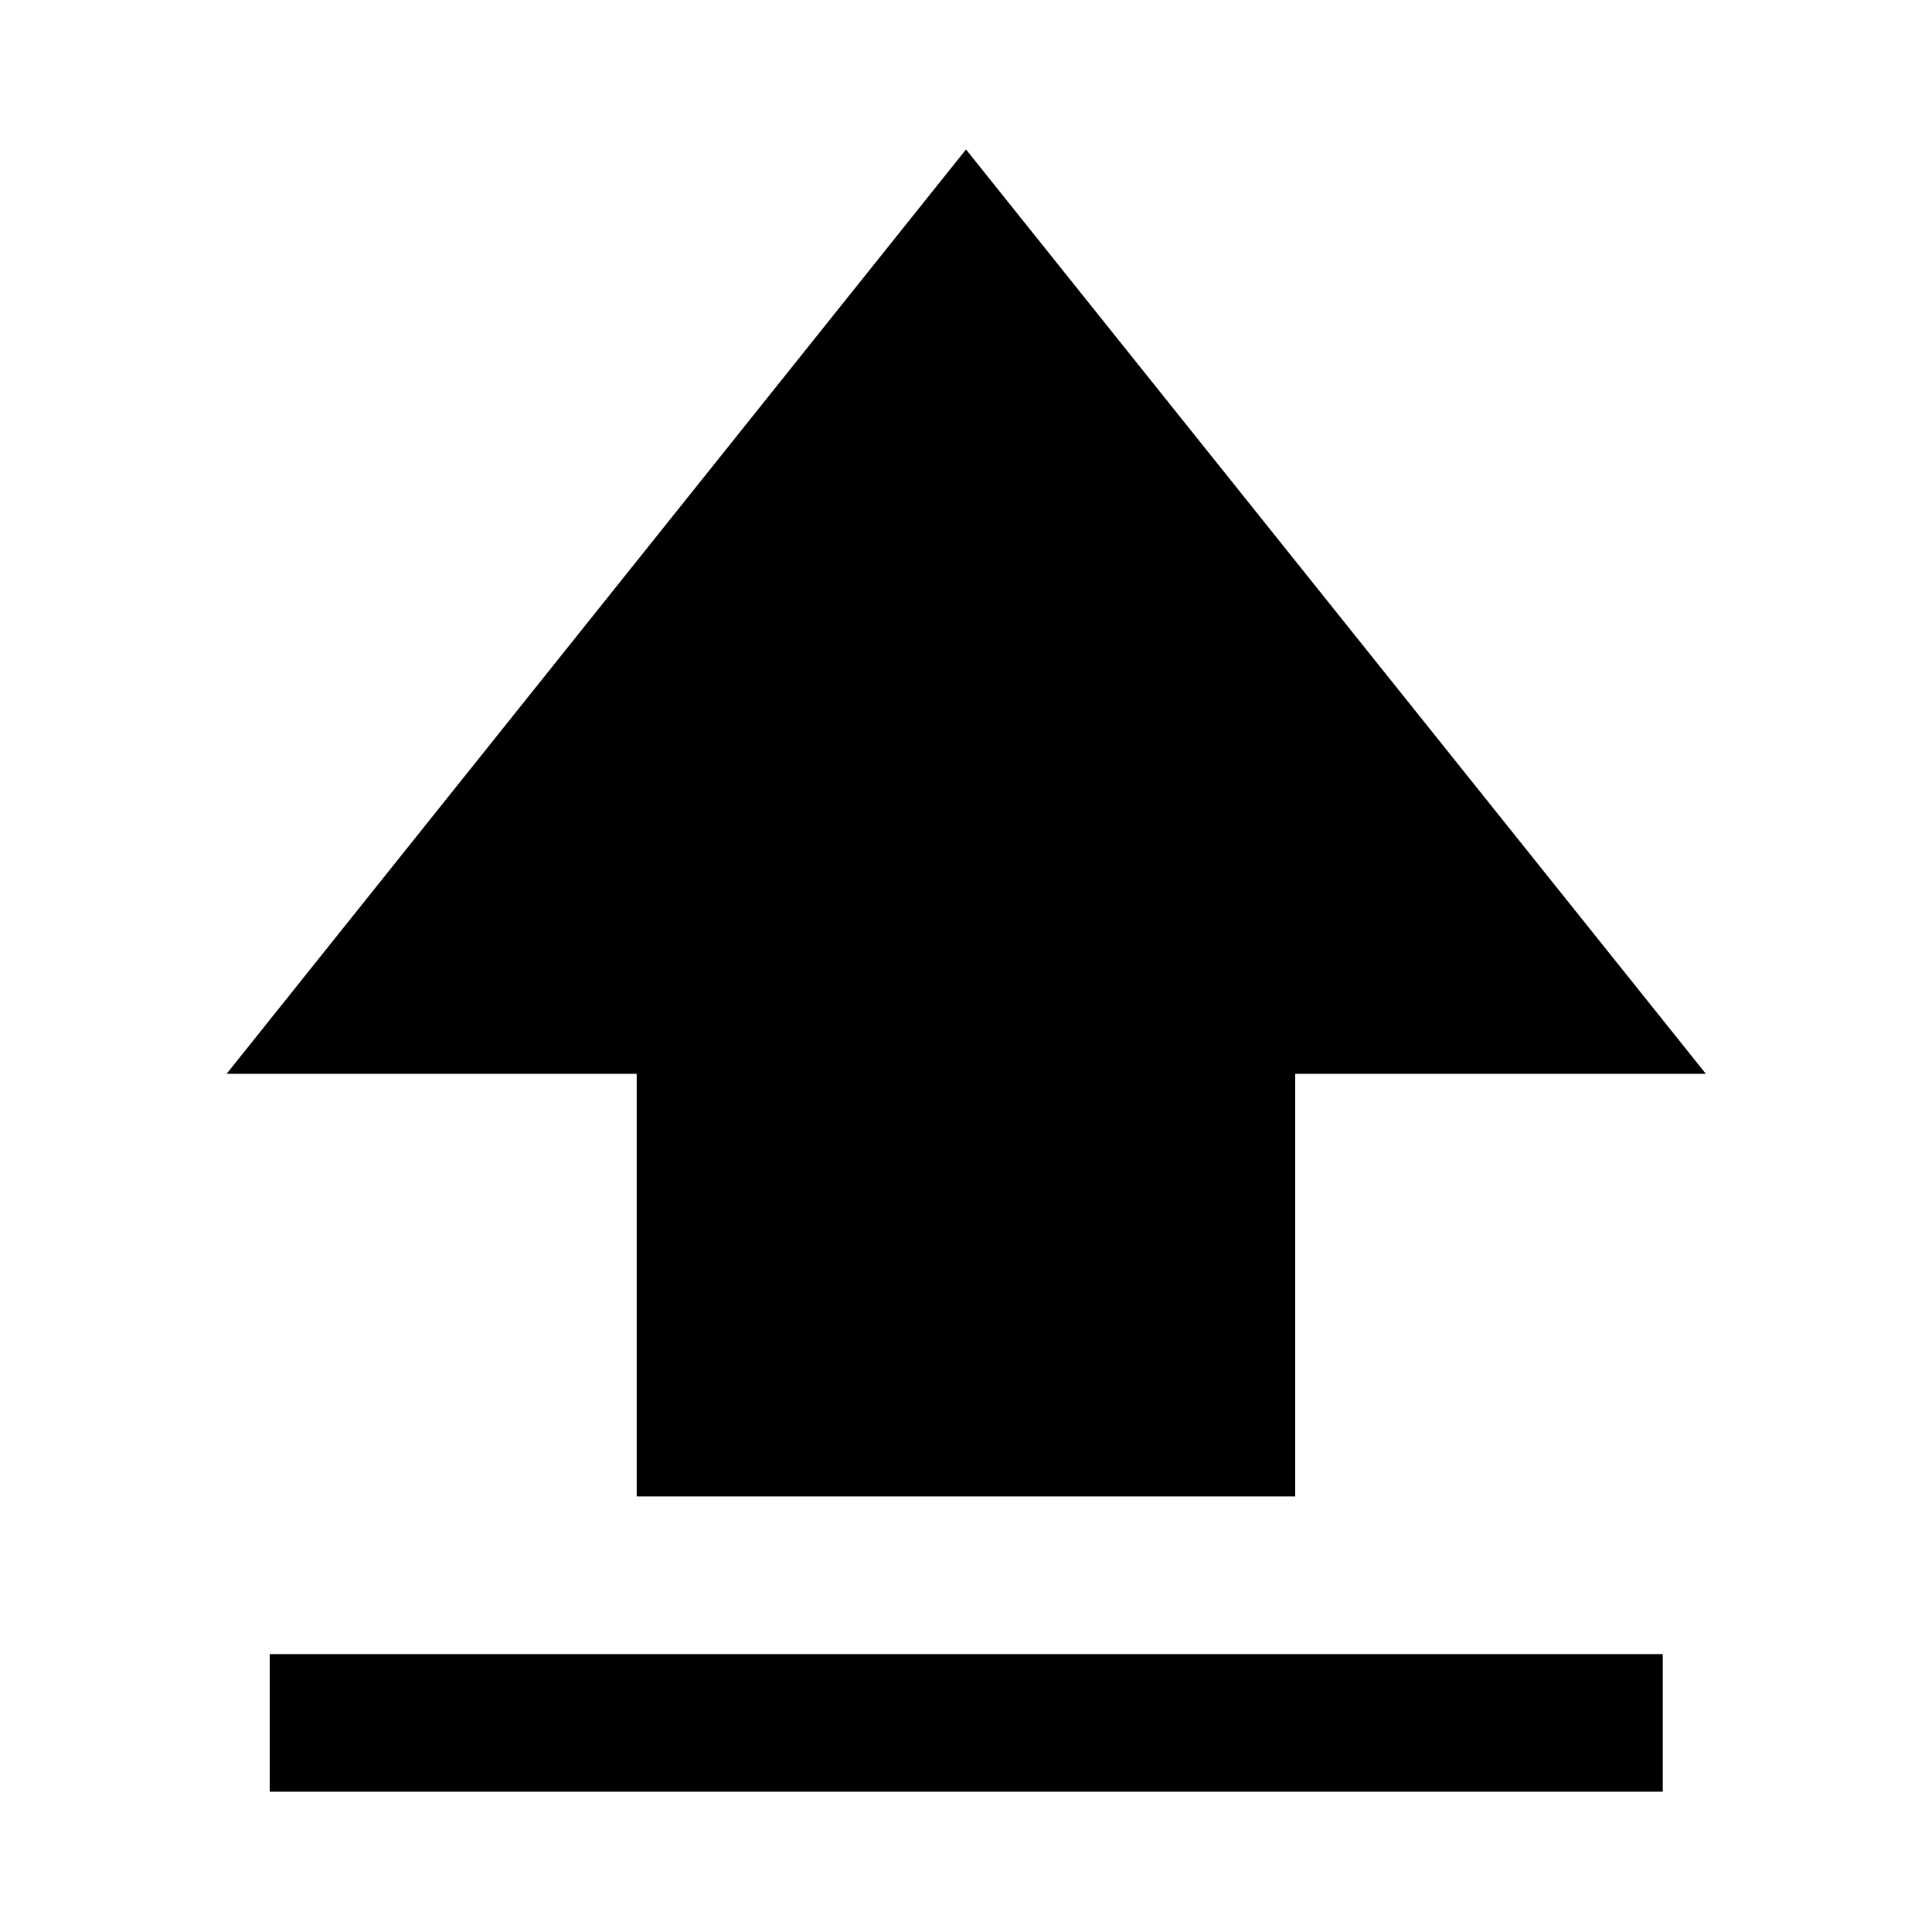 <svg xmlns="http://www.w3.org/2000/svg" width="48" height="48" viewBox="0 -960 960 960"><path d="M316.376-216.413v-210H112.587L480-885.739l367.652 459.326H643.587v210H316.376ZM134.022-69.717v-68.37h692.196v68.37H134.022Z"/></svg>